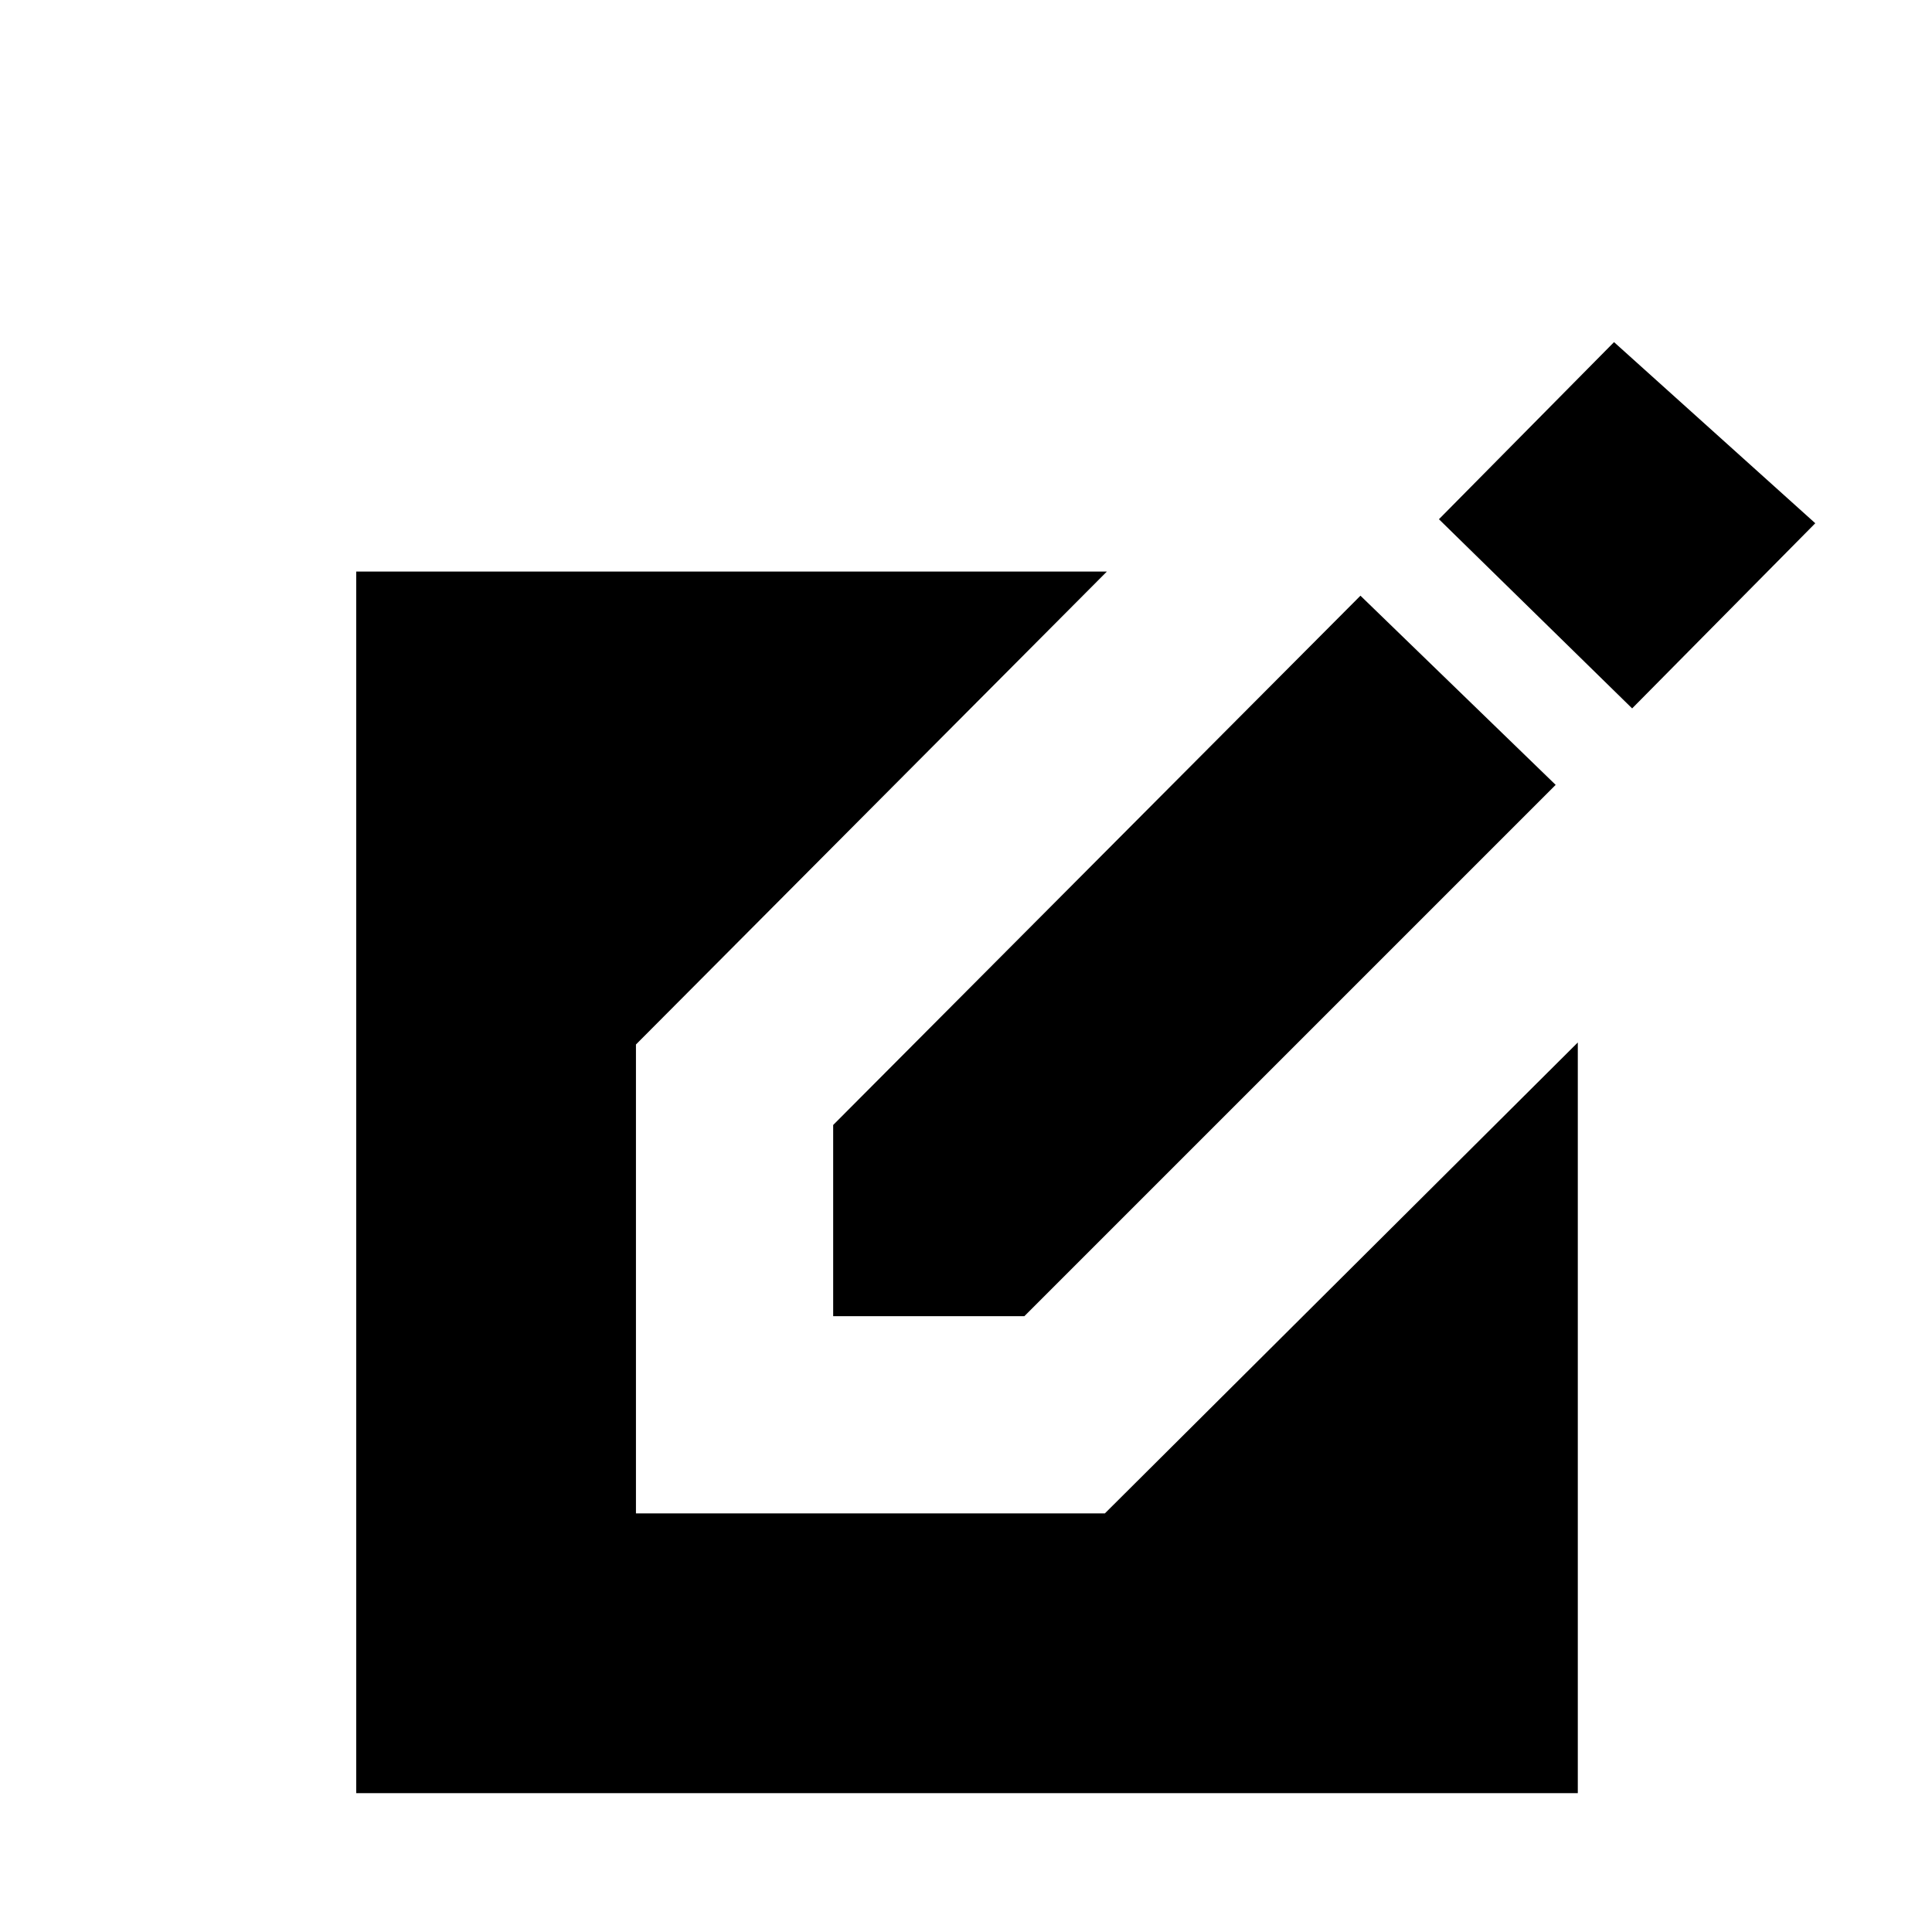 <svg xmlns="http://www.w3.org/2000/svg" height="24" width="24"><path d="M4.425 22.275V7.1h9.325L7.9 12.975V18.8h5.825l5.875-5.85v9.325Zm5.925-5.925v-2.375L16.9 7.4l2.425 2.35-6.6 6.6Zm9.925-7.55-2.4-2.35 2.175-2.2 2.5 2.25Z"/></svg>